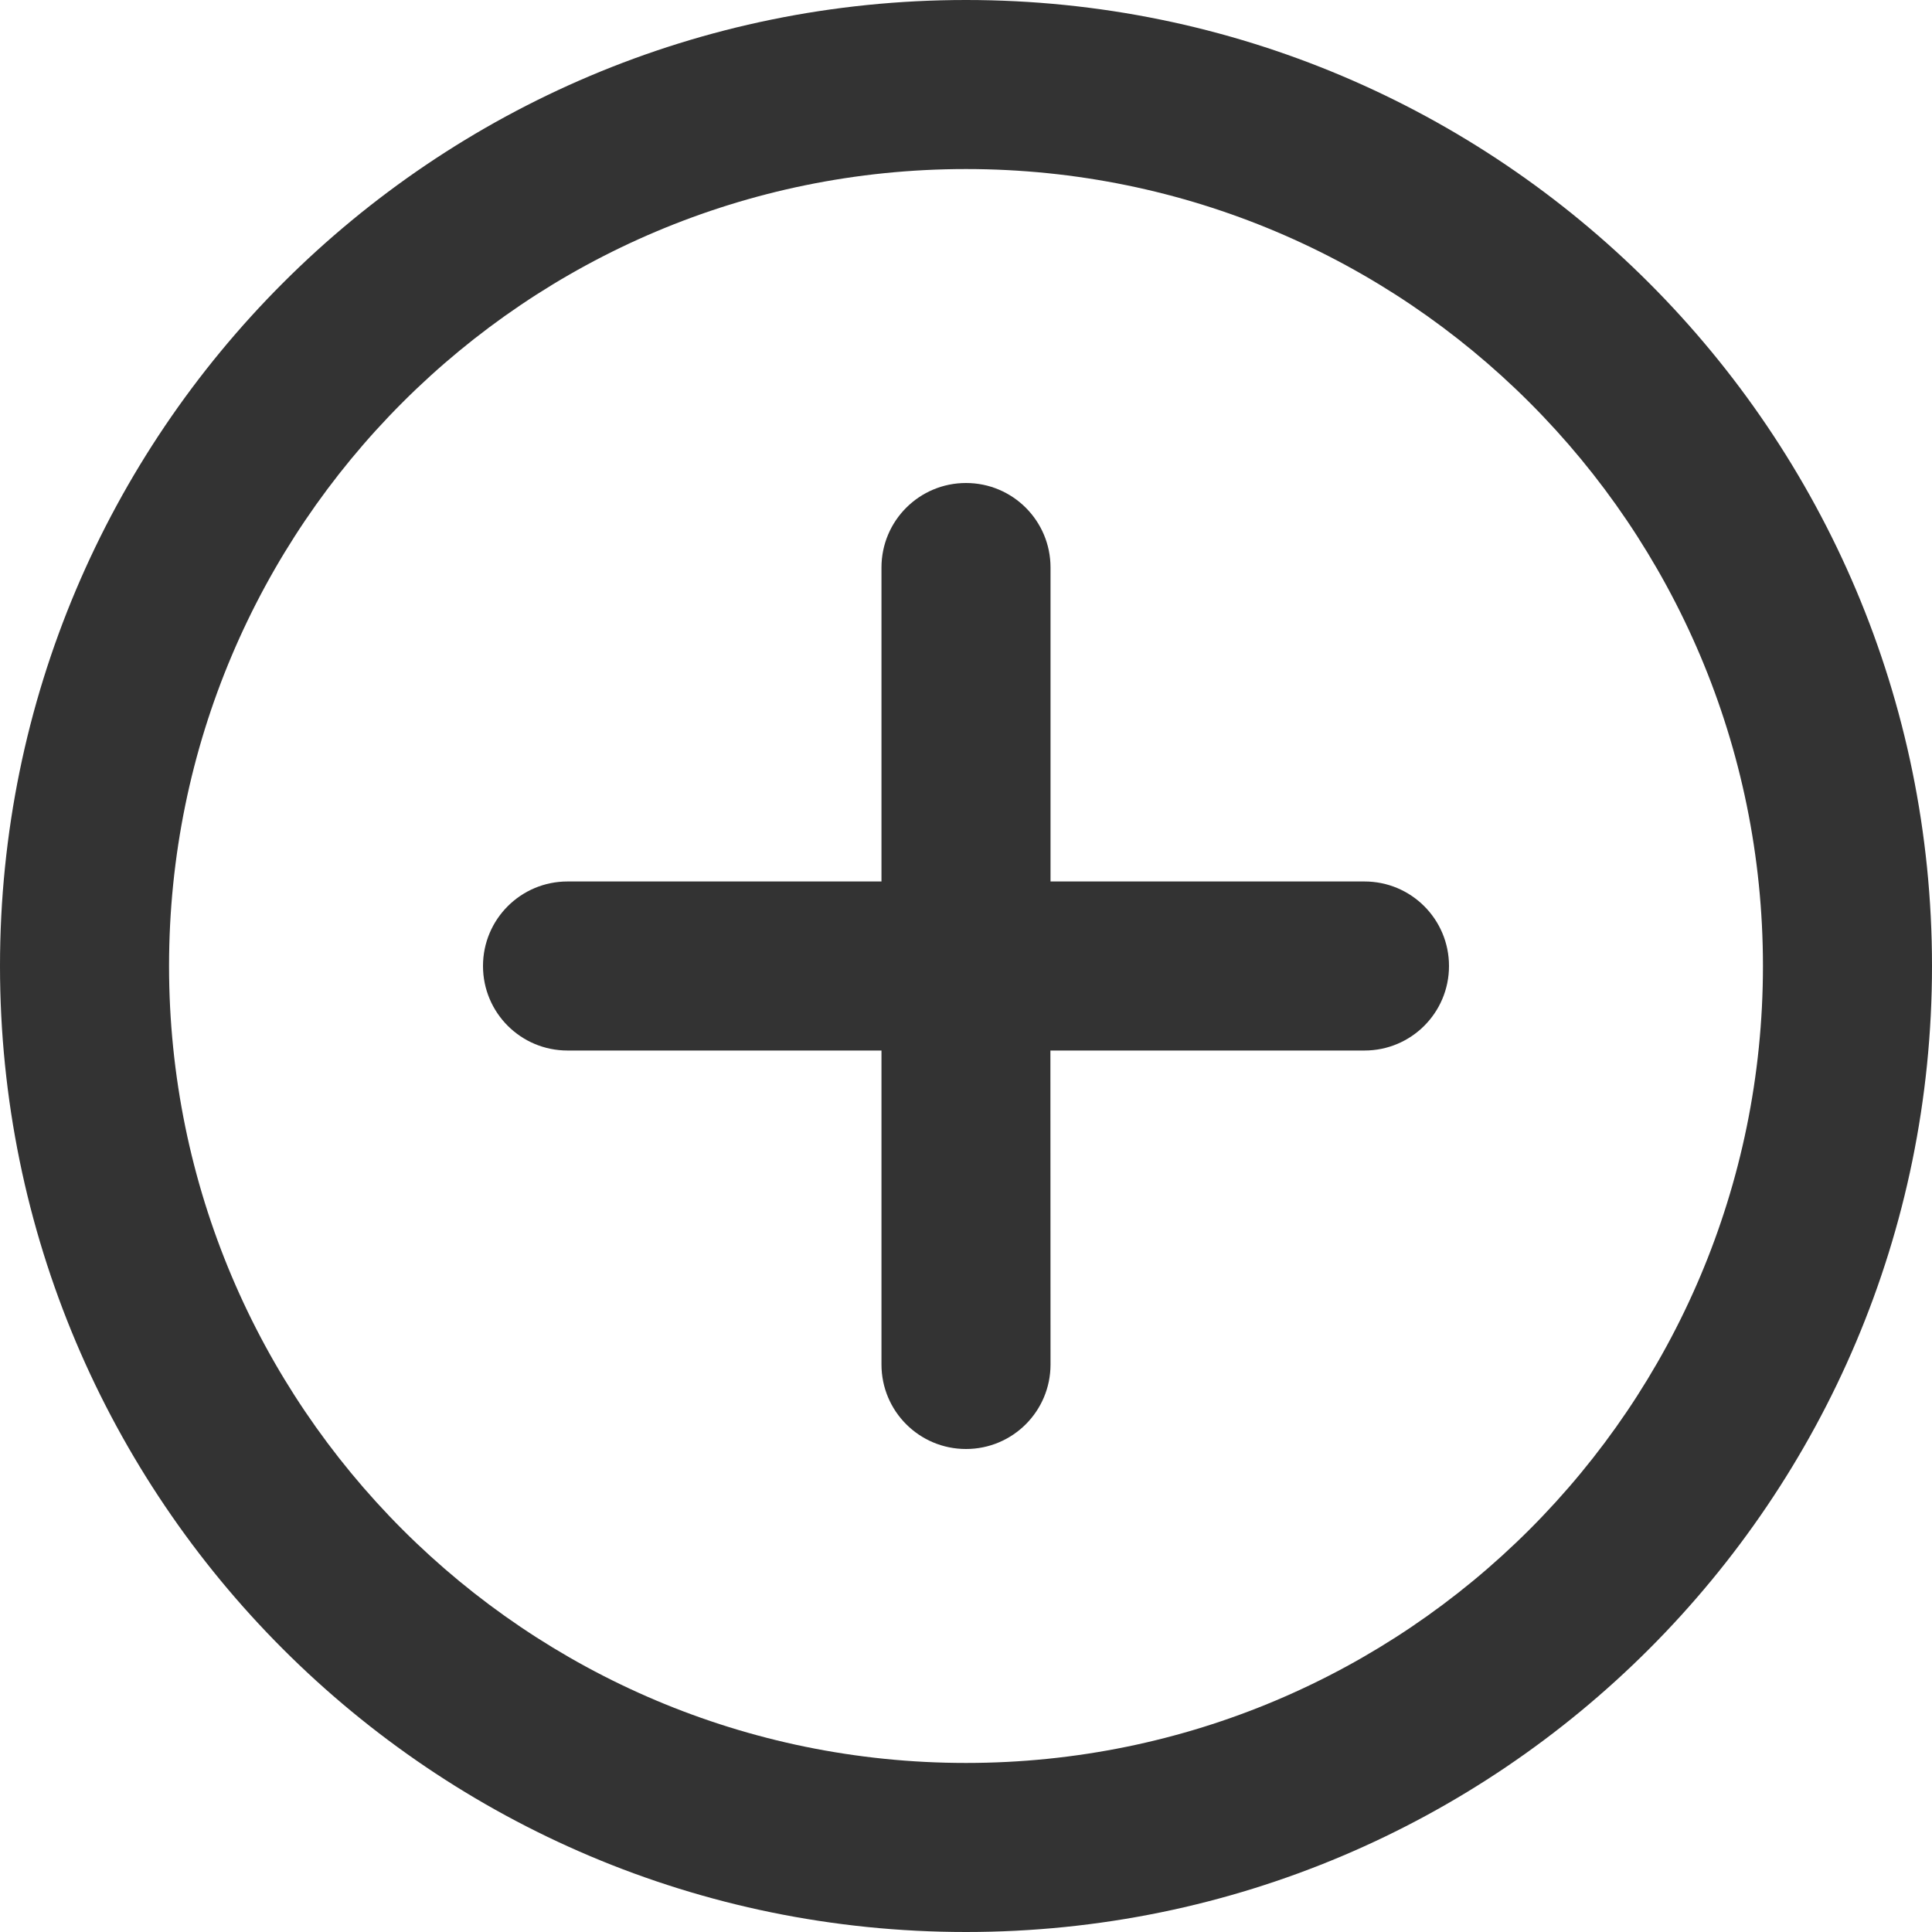 <?xml version="1.0" encoding="UTF-8"?>
<svg width="16px" height="16px" viewBox="0 0 16 16" version="1.1" xmlns="http://www.w3.org/2000/svg" xmlns:xlink="http://www.w3.org/1999/xlink">
    <title>16px/线性/通用/icon-add-circle</title>
    <g id="页面-1" stroke="none" stroke-width="1" fill="none" fill-rule="evenodd">
        <g id="Icons" transform="translate(-1373, -671)">
            <g id="Frame" transform="translate(60, 631)">
                <g id="State" transform="translate(1251, 0)">
                    <g id="16px/线性/通用/icon-add-circle" transform="translate(62, 40)">
                        <rect id="矩形" fill="#FFFFFF" opacity="0" x="0" y="0" width="16" height="16"></rect>
                        <g id="16px/线性/通用/icon-refresh" fill="#333333">
                            <path d="M8,0 C12.418,0 16,3.582 16,8 C16,12.418 12.418,16 8,16 C3.582,16 0,12.418 0,8 C0,3.582 3.582,0 8,0 Z M8,1.4 C4.355,1.4 1.4,4.355 1.4,8 C1.4,11.645 4.355,14.6 8,14.6 C11.645,14.6 14.6,11.645 14.6,8 C14.6,4.355 11.645,1.4 8,1.4 Z" id="椭圆形" fill-rule="nonzero"></path>
                            <path d="M8,4 C8.387,4 8.7,4.313 8.7,4.7 L8.7,7.3 L11.3,7.3 C11.687,7.3 12,7.613 12,8 C12,8.387 11.687,8.7 11.3,8.7 L8.699,8.7 L8.7,11.3 C8.7,11.687 8.387,12 8,12 C7.613,12 7.3,11.687 7.3,11.3 L7.3,8.7 L4.7,8.7 C4.313,8.7 4,8.387 4,8 C4,7.613 4.313,7.3 4.7,7.3 L7.3,7.3 L7.3,4.7 C7.3,4.313 7.613,4 8,4 Z" id="形状结合"></path>
                        </g>
                    </g>
                </g>
            </g>
        </g>
    </g>
</svg>